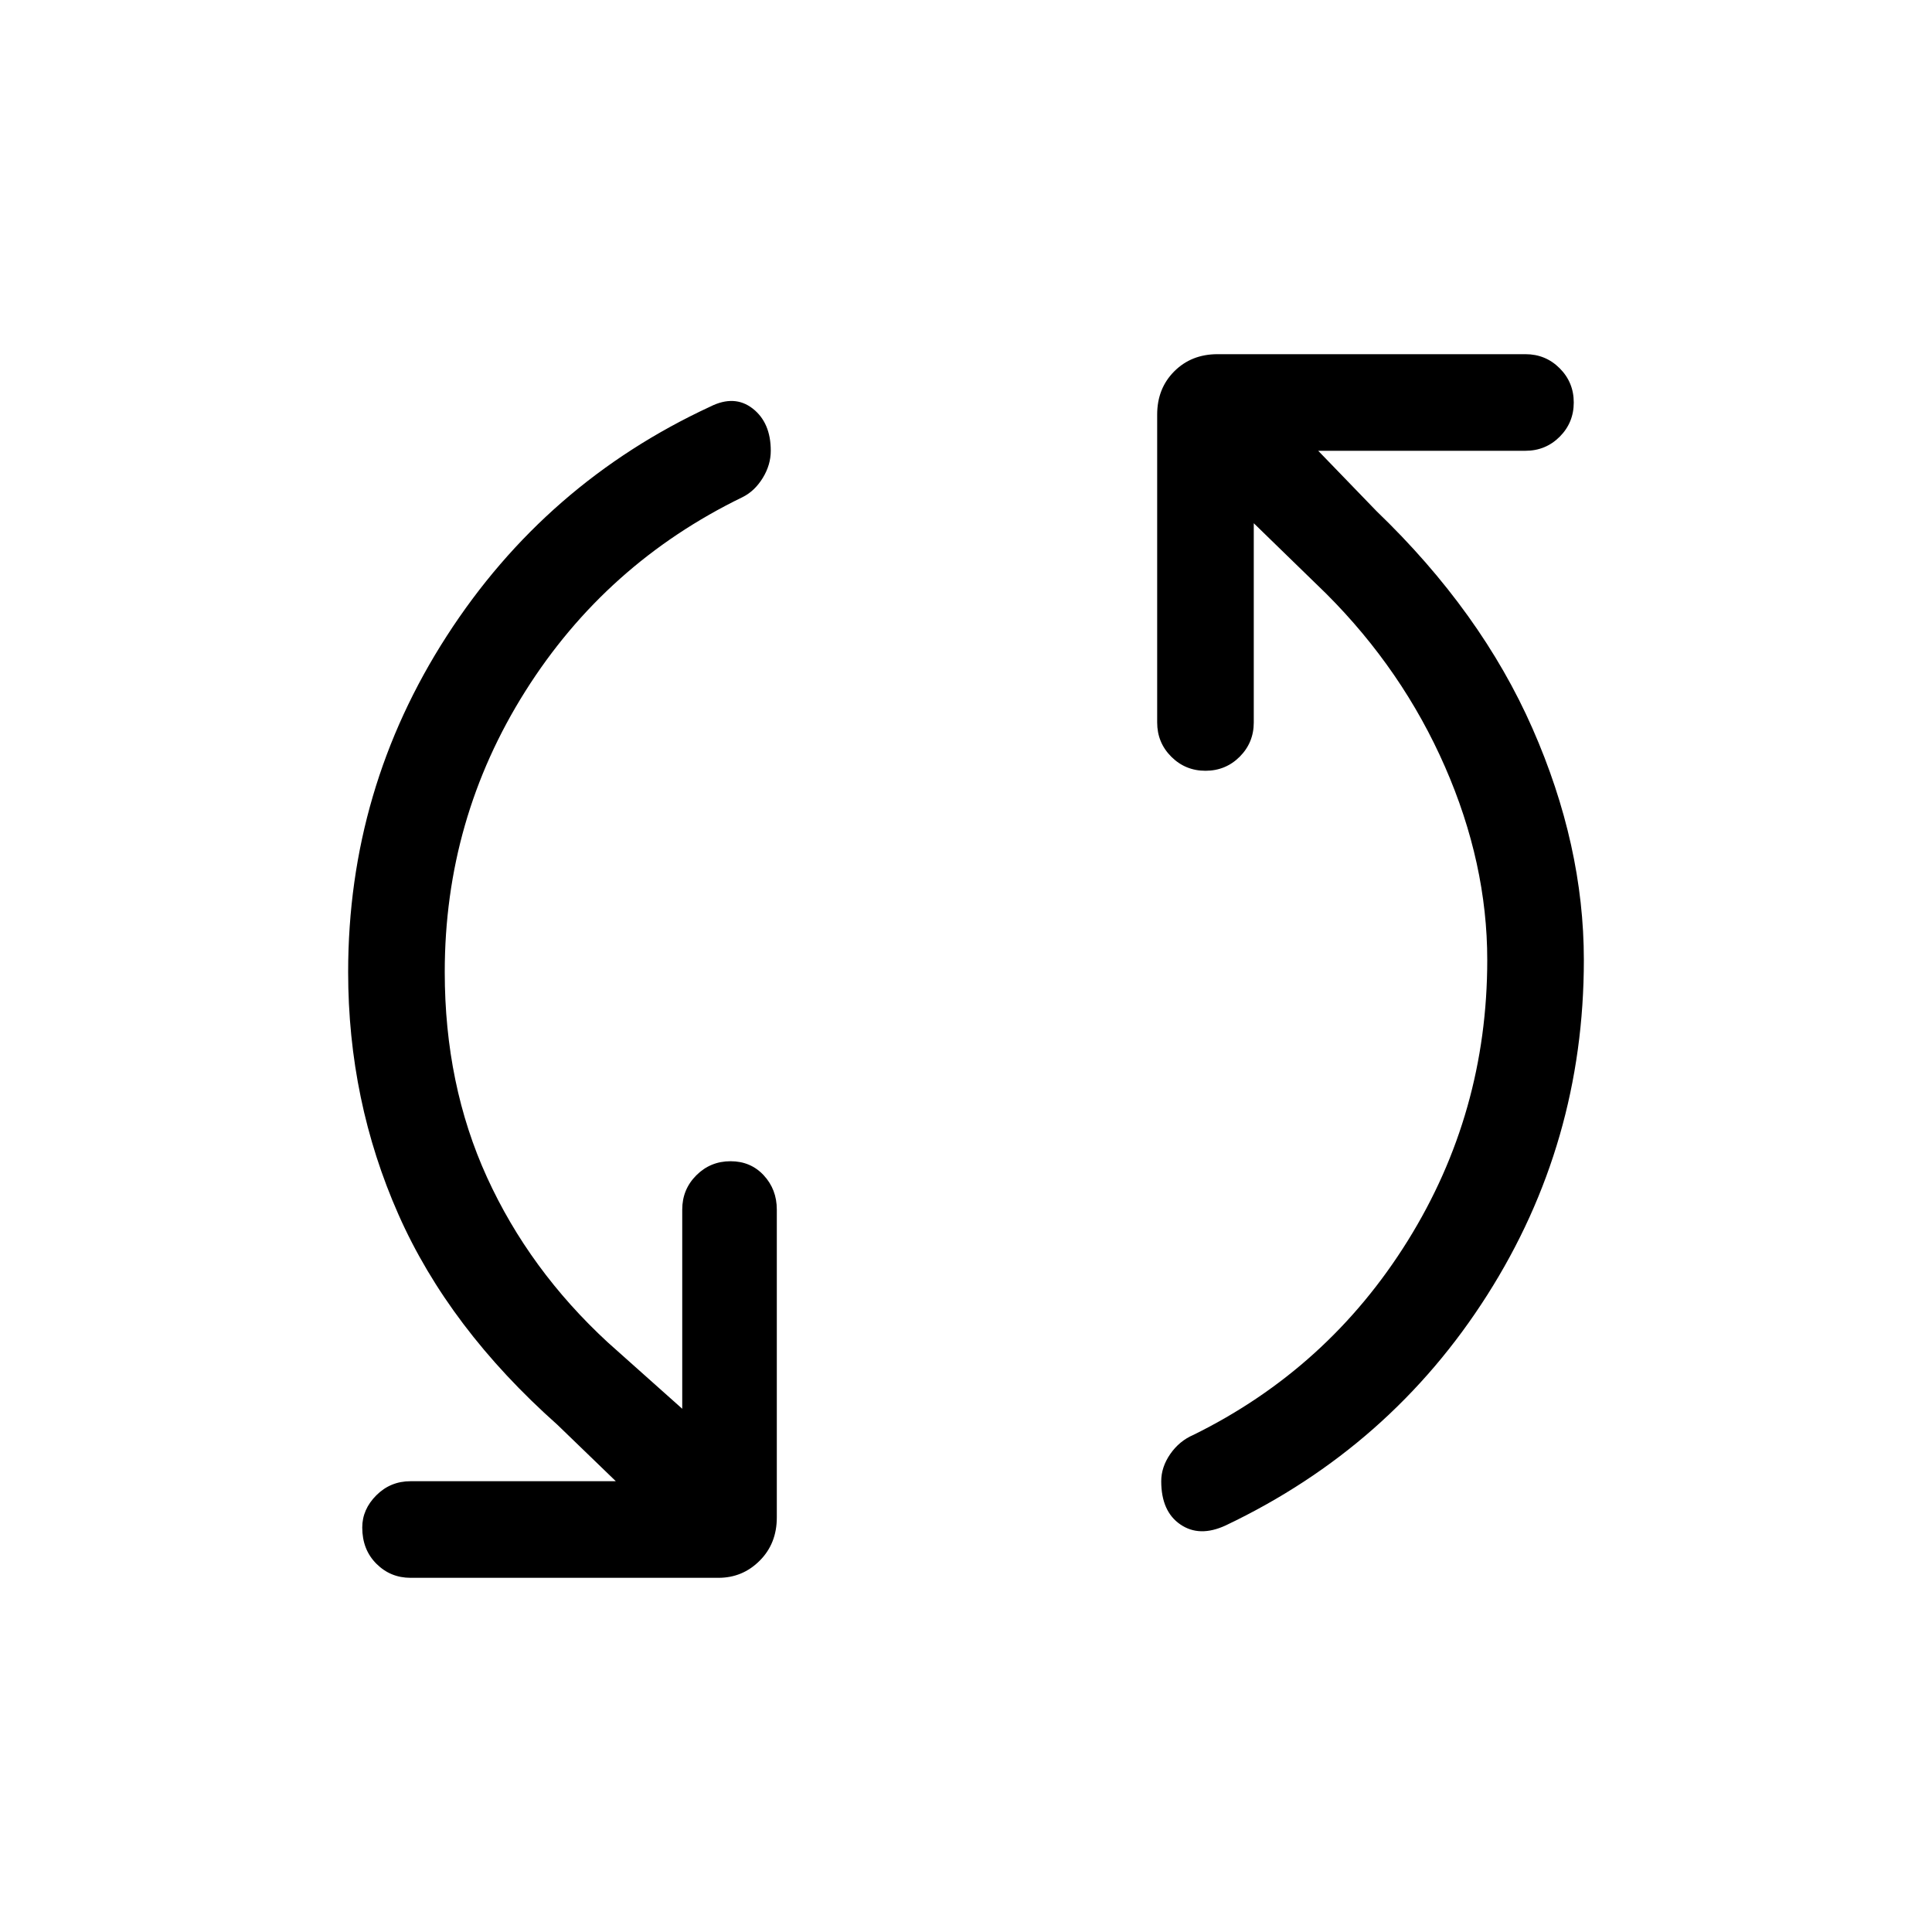 <svg xmlns="http://www.w3.org/2000/svg" height="40" width="40"><path d="M25.375 31.583Q24.833 31.833 24.438 31.562Q24.042 31.292 24.042 30.667Q24.042 30.375 24.229 30.104Q24.417 29.833 24.708 29.708Q27.5 28.333 29.146 25.688Q30.792 23.042 30.792 19.875Q30.792 17.875 29.917 15.875Q29.042 13.875 27.458 12.292L25.958 10.833V14.958Q25.958 15.375 25.667 15.667Q25.375 15.958 24.958 15.958Q24.542 15.958 24.25 15.667Q23.958 15.375 23.958 14.958V8.583Q23.958 8.042 24.312 7.688Q24.667 7.333 25.208 7.333H31.583Q32 7.333 32.292 7.625Q32.583 7.917 32.583 8.333Q32.583 8.75 32.292 9.042Q32 9.333 31.583 9.333H27.292L28.5 10.583Q30.667 12.667 31.729 15.083Q32.792 17.5 32.792 19.875Q32.792 23.667 30.792 26.812Q28.792 29.958 25.375 31.583ZM8.5 32.667Q8.083 32.667 7.792 32.375Q7.5 32.083 7.5 31.625Q7.5 31.25 7.792 30.958Q8.083 30.667 8.5 30.667H12.75L11.542 29.5Q9.292 27.5 8.25 25.146Q7.208 22.792 7.208 20.125Q7.208 16.333 9.25 13.167Q11.292 10 14.708 8.417Q15.208 8.167 15.583 8.458Q15.958 8.75 15.958 9.333Q15.958 9.625 15.792 9.896Q15.625 10.167 15.375 10.292Q12.542 11.667 10.875 14.313Q9.208 16.958 9.208 20.125Q9.208 22.458 10.083 24.375Q10.958 26.292 12.583 27.792L14.125 29.167V25.042Q14.125 24.625 14.417 24.333Q14.708 24.042 15.125 24.042Q15.542 24.042 15.812 24.333Q16.083 24.625 16.083 25.042V31.417Q16.083 31.958 15.729 32.312Q15.375 32.667 14.875 32.667Z"/></svg>